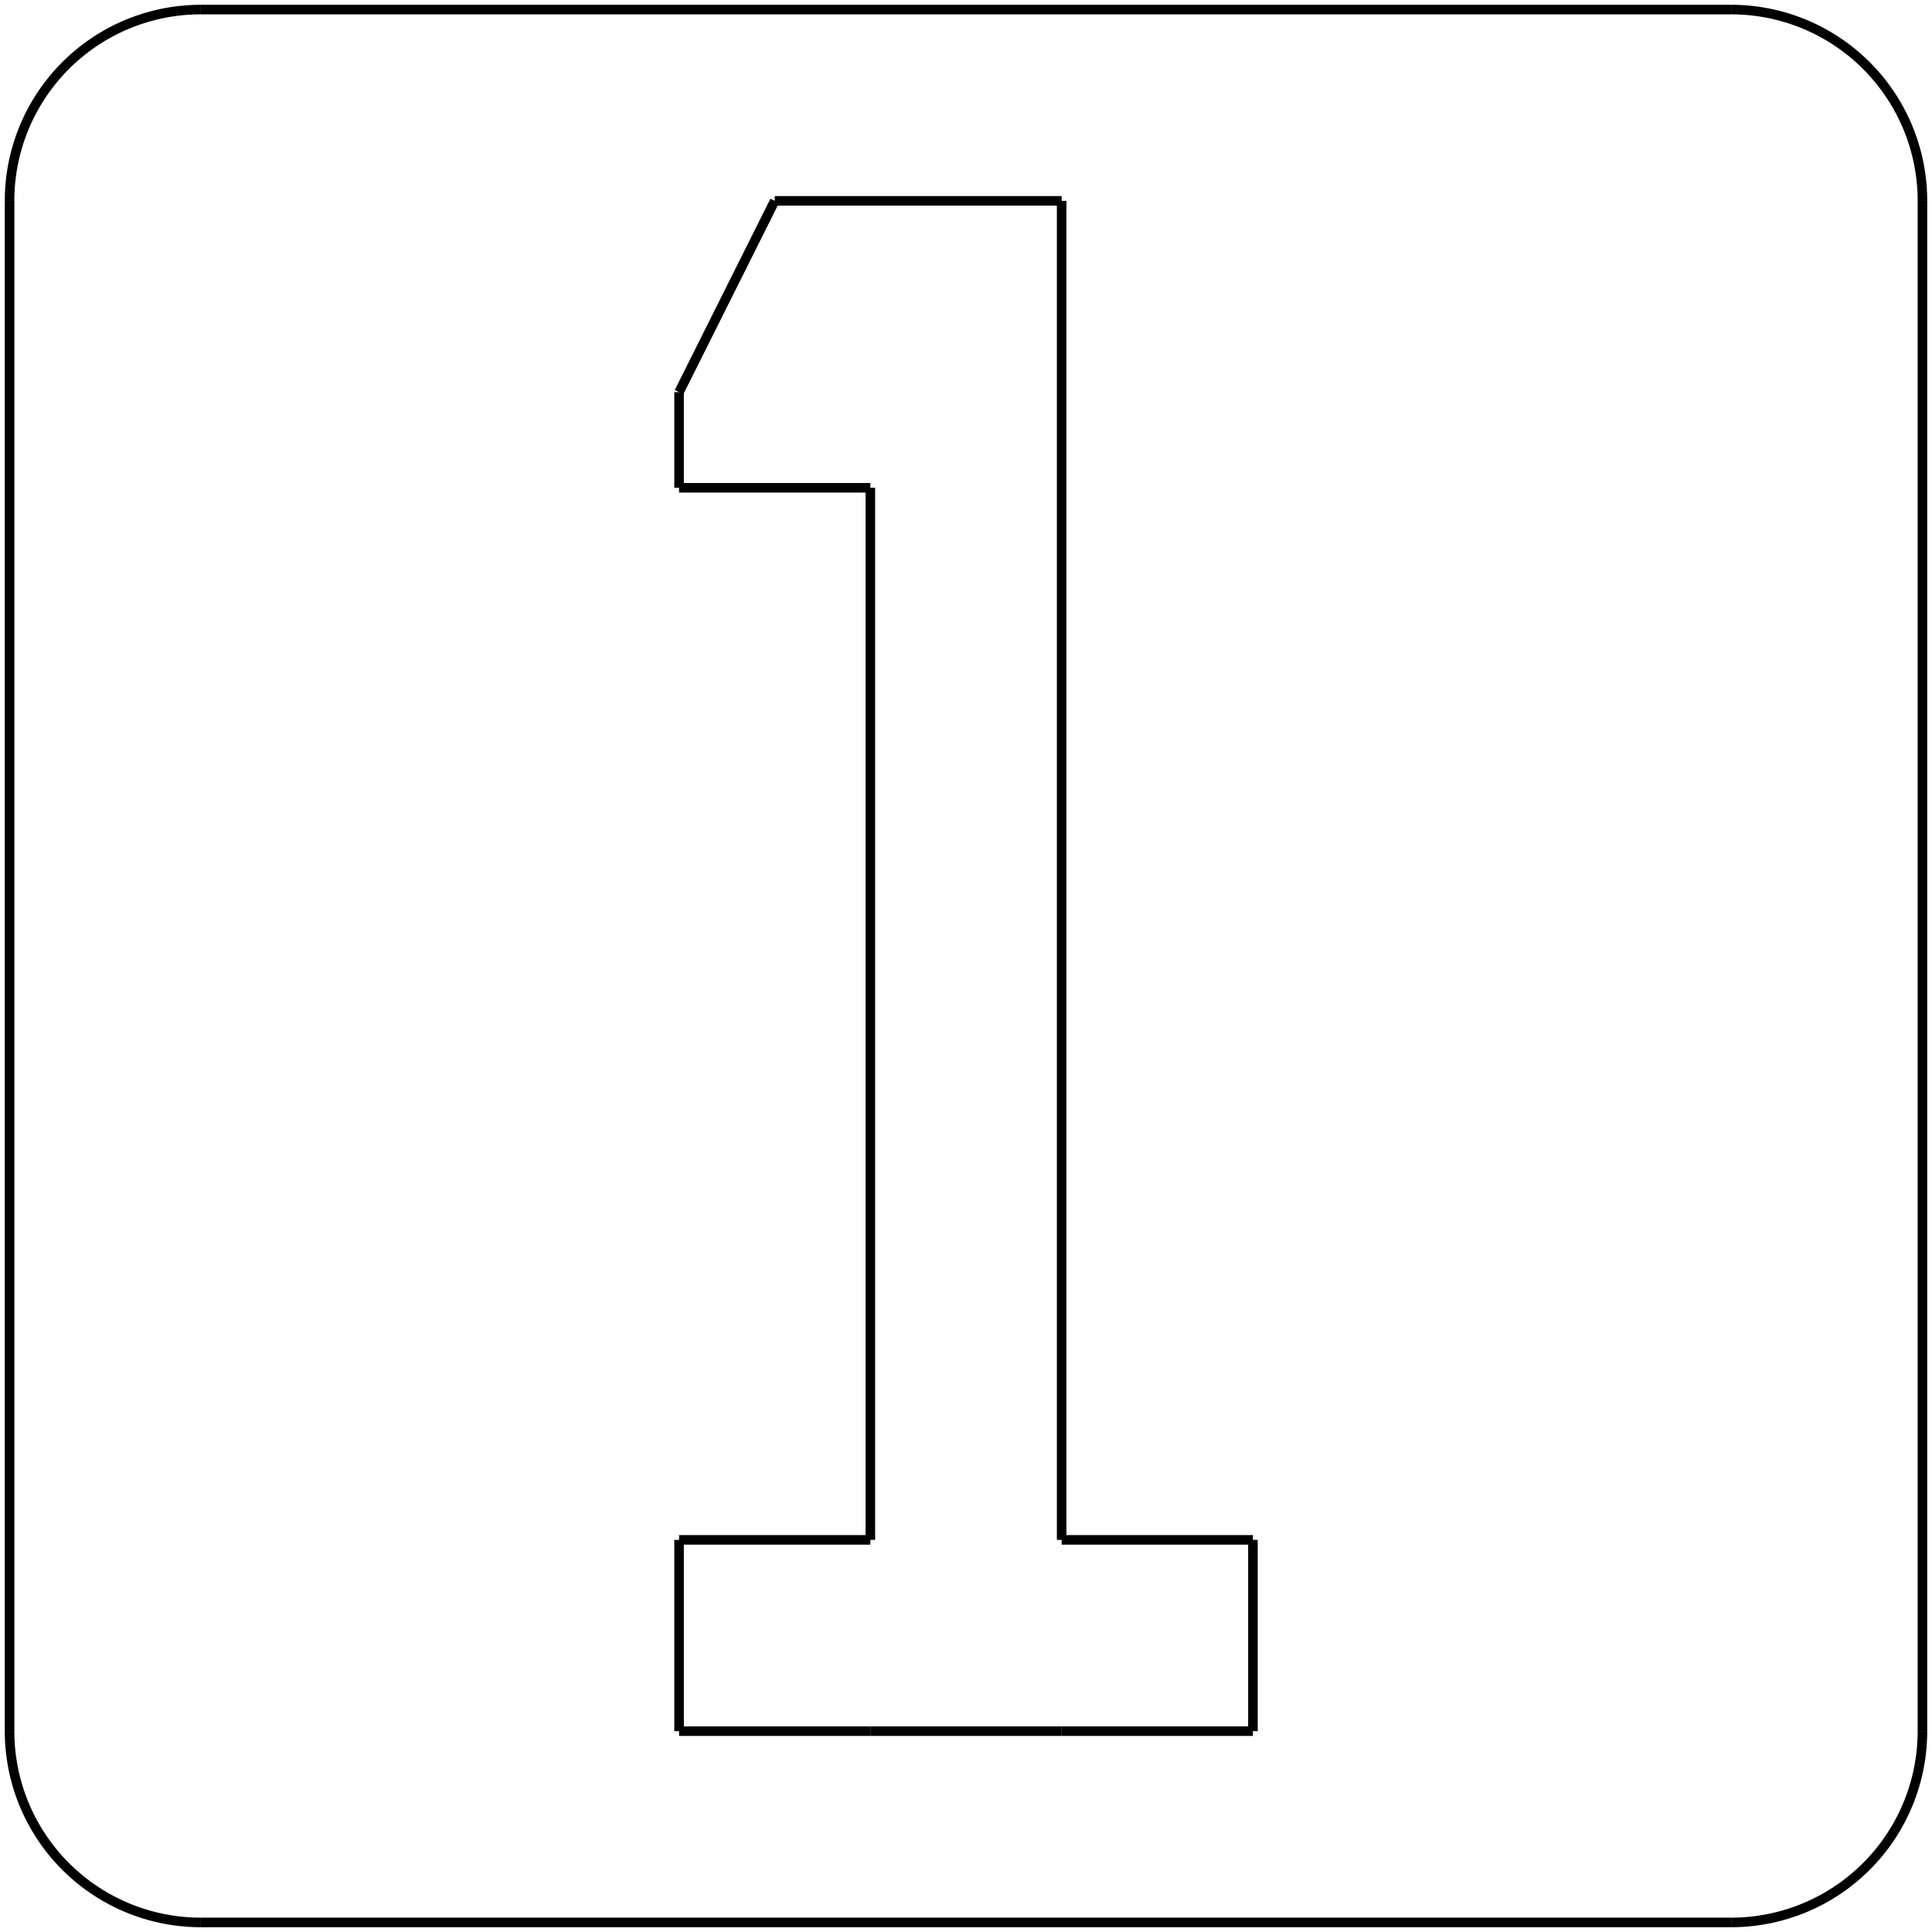 <?xml version="1.0"?>
<svg xmlns="http://www.w3.org/2000/svg" xmlns:lc="http://www.librecad.org" xmlns:xlink="http://www.w3.org/1999/xlink" width="200mm" height="200mm" viewBox="-1 -1 202 202">
    <g lc:layername="0" lc:is_locked="false" lc:is_construction="false" fill="none" stroke="black" stroke-width="1">
        <line x1="0" y1="20" x2="0" y2="180"/>
        <line x1="20" y1="200" x2="180" y2="200"/>
        <line x1="200" y1="180" x2="200" y2="20"/>
        <line x1="180" y1="0" x2="20" y2="0"/>
        <path d="M20,0 A20,20 0 0,0 0,20 "/>
        <path d="M0,180 A20,20 0 0,0 20,200 "/>
        <path d="M180,200 A20,20 0 0,0 200,180 "/>
        <path d="M200,20 A20,20 0 0,0 180,0 "/>
        <line x1="90" y1="180" x2="110" y2="180"/>
        <line x1="110" y1="20" x2="80" y2="20"/>
        <line x1="80" y1="20" x2="70" y2="40"/>
        <line x1="70" y1="40" x2="70" y2="50"/>
        <line x1="70" y1="50" x2="90" y2="50"/>
        <line x1="90" y1="160" x2="70" y2="160"/>
        <line x1="70" y1="160" x2="70" y2="180"/>
        <line x1="70" y1="180" x2="90" y2="180"/>
        <line x1="110" y1="160" x2="130" y2="160"/>
        <line x1="130" y1="160" x2="130" y2="180"/>
        <line x1="130" y1="180" x2="110" y2="180"/>
        <line x1="110" y1="160" x2="110" y2="20"/>
        <line x1="90" y1="50" x2="90" y2="160"/>
    </g>
</svg>
